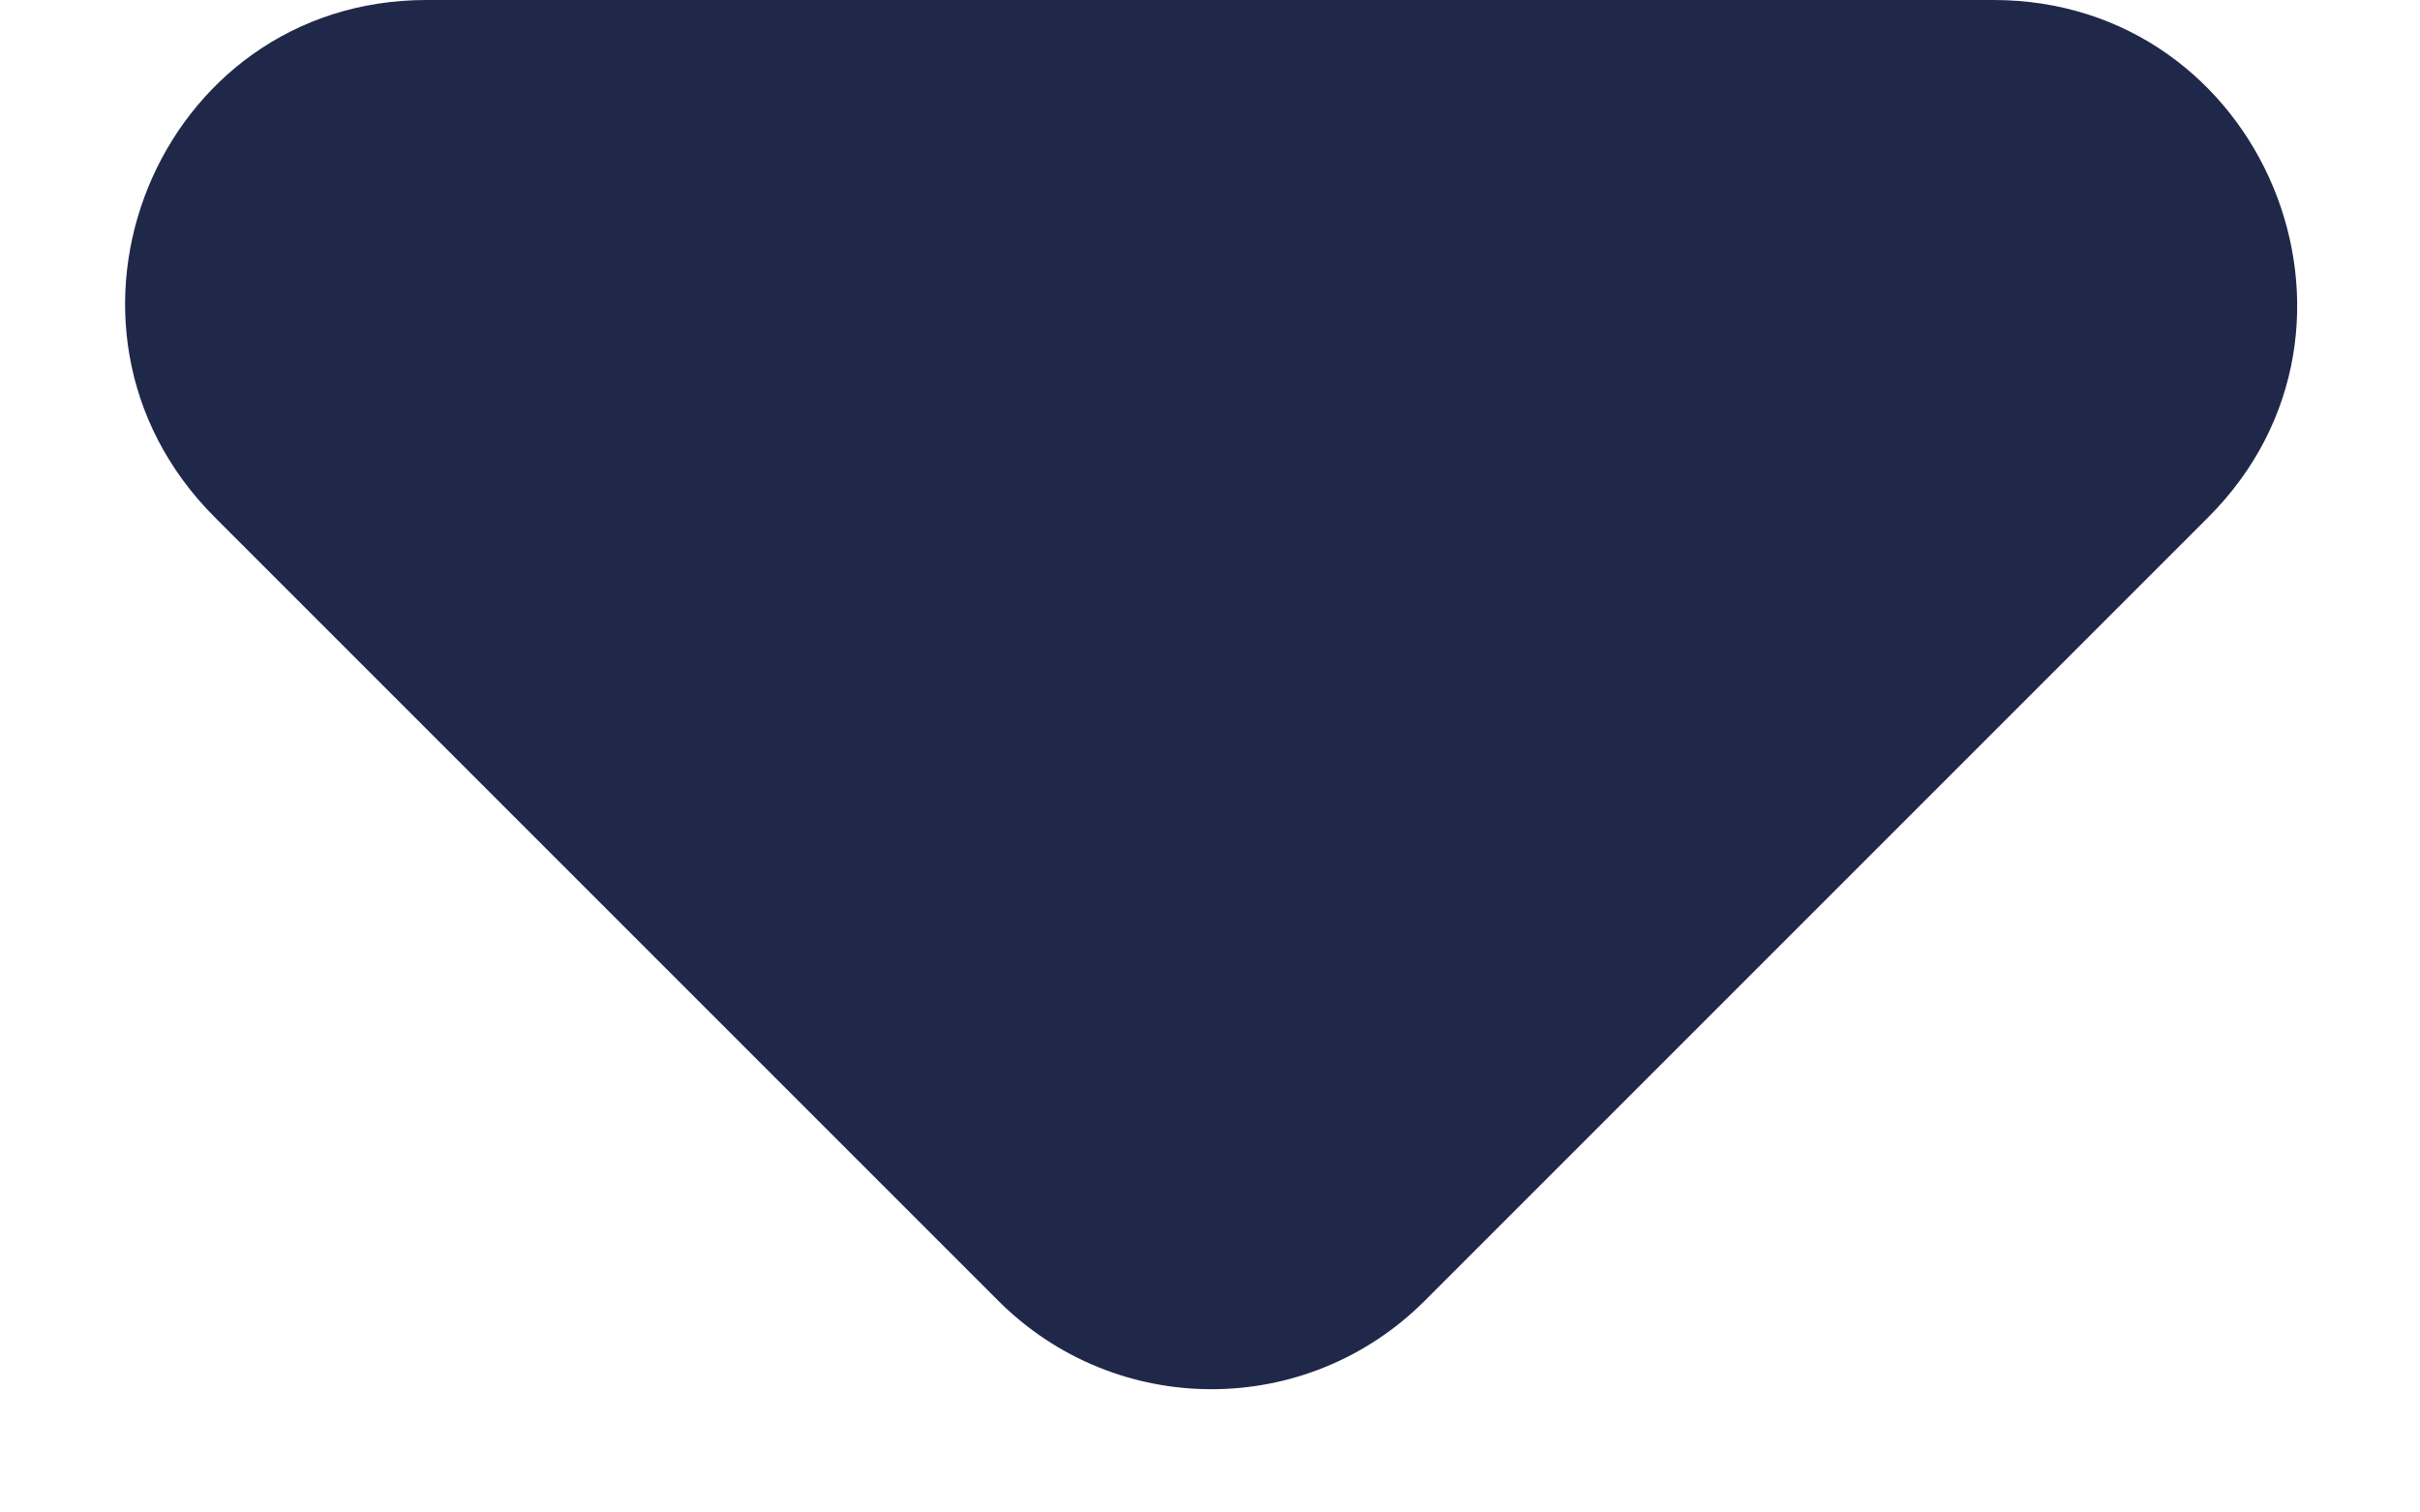 <svg width="8" height="5" viewBox="0 0 8 5" fill="none" xmlns="http://www.w3.org/2000/svg">
<path d="M0.71 1.71L3.3 4.3C3.69 4.69 4.32 4.69 4.71 4.3L7.3 1.71C7.93 1.08 7.48 0 6.59 0H1.41C0.52 0 0.08 1.08 0.71 1.71Z" fill="#20284A"/>
</svg>
